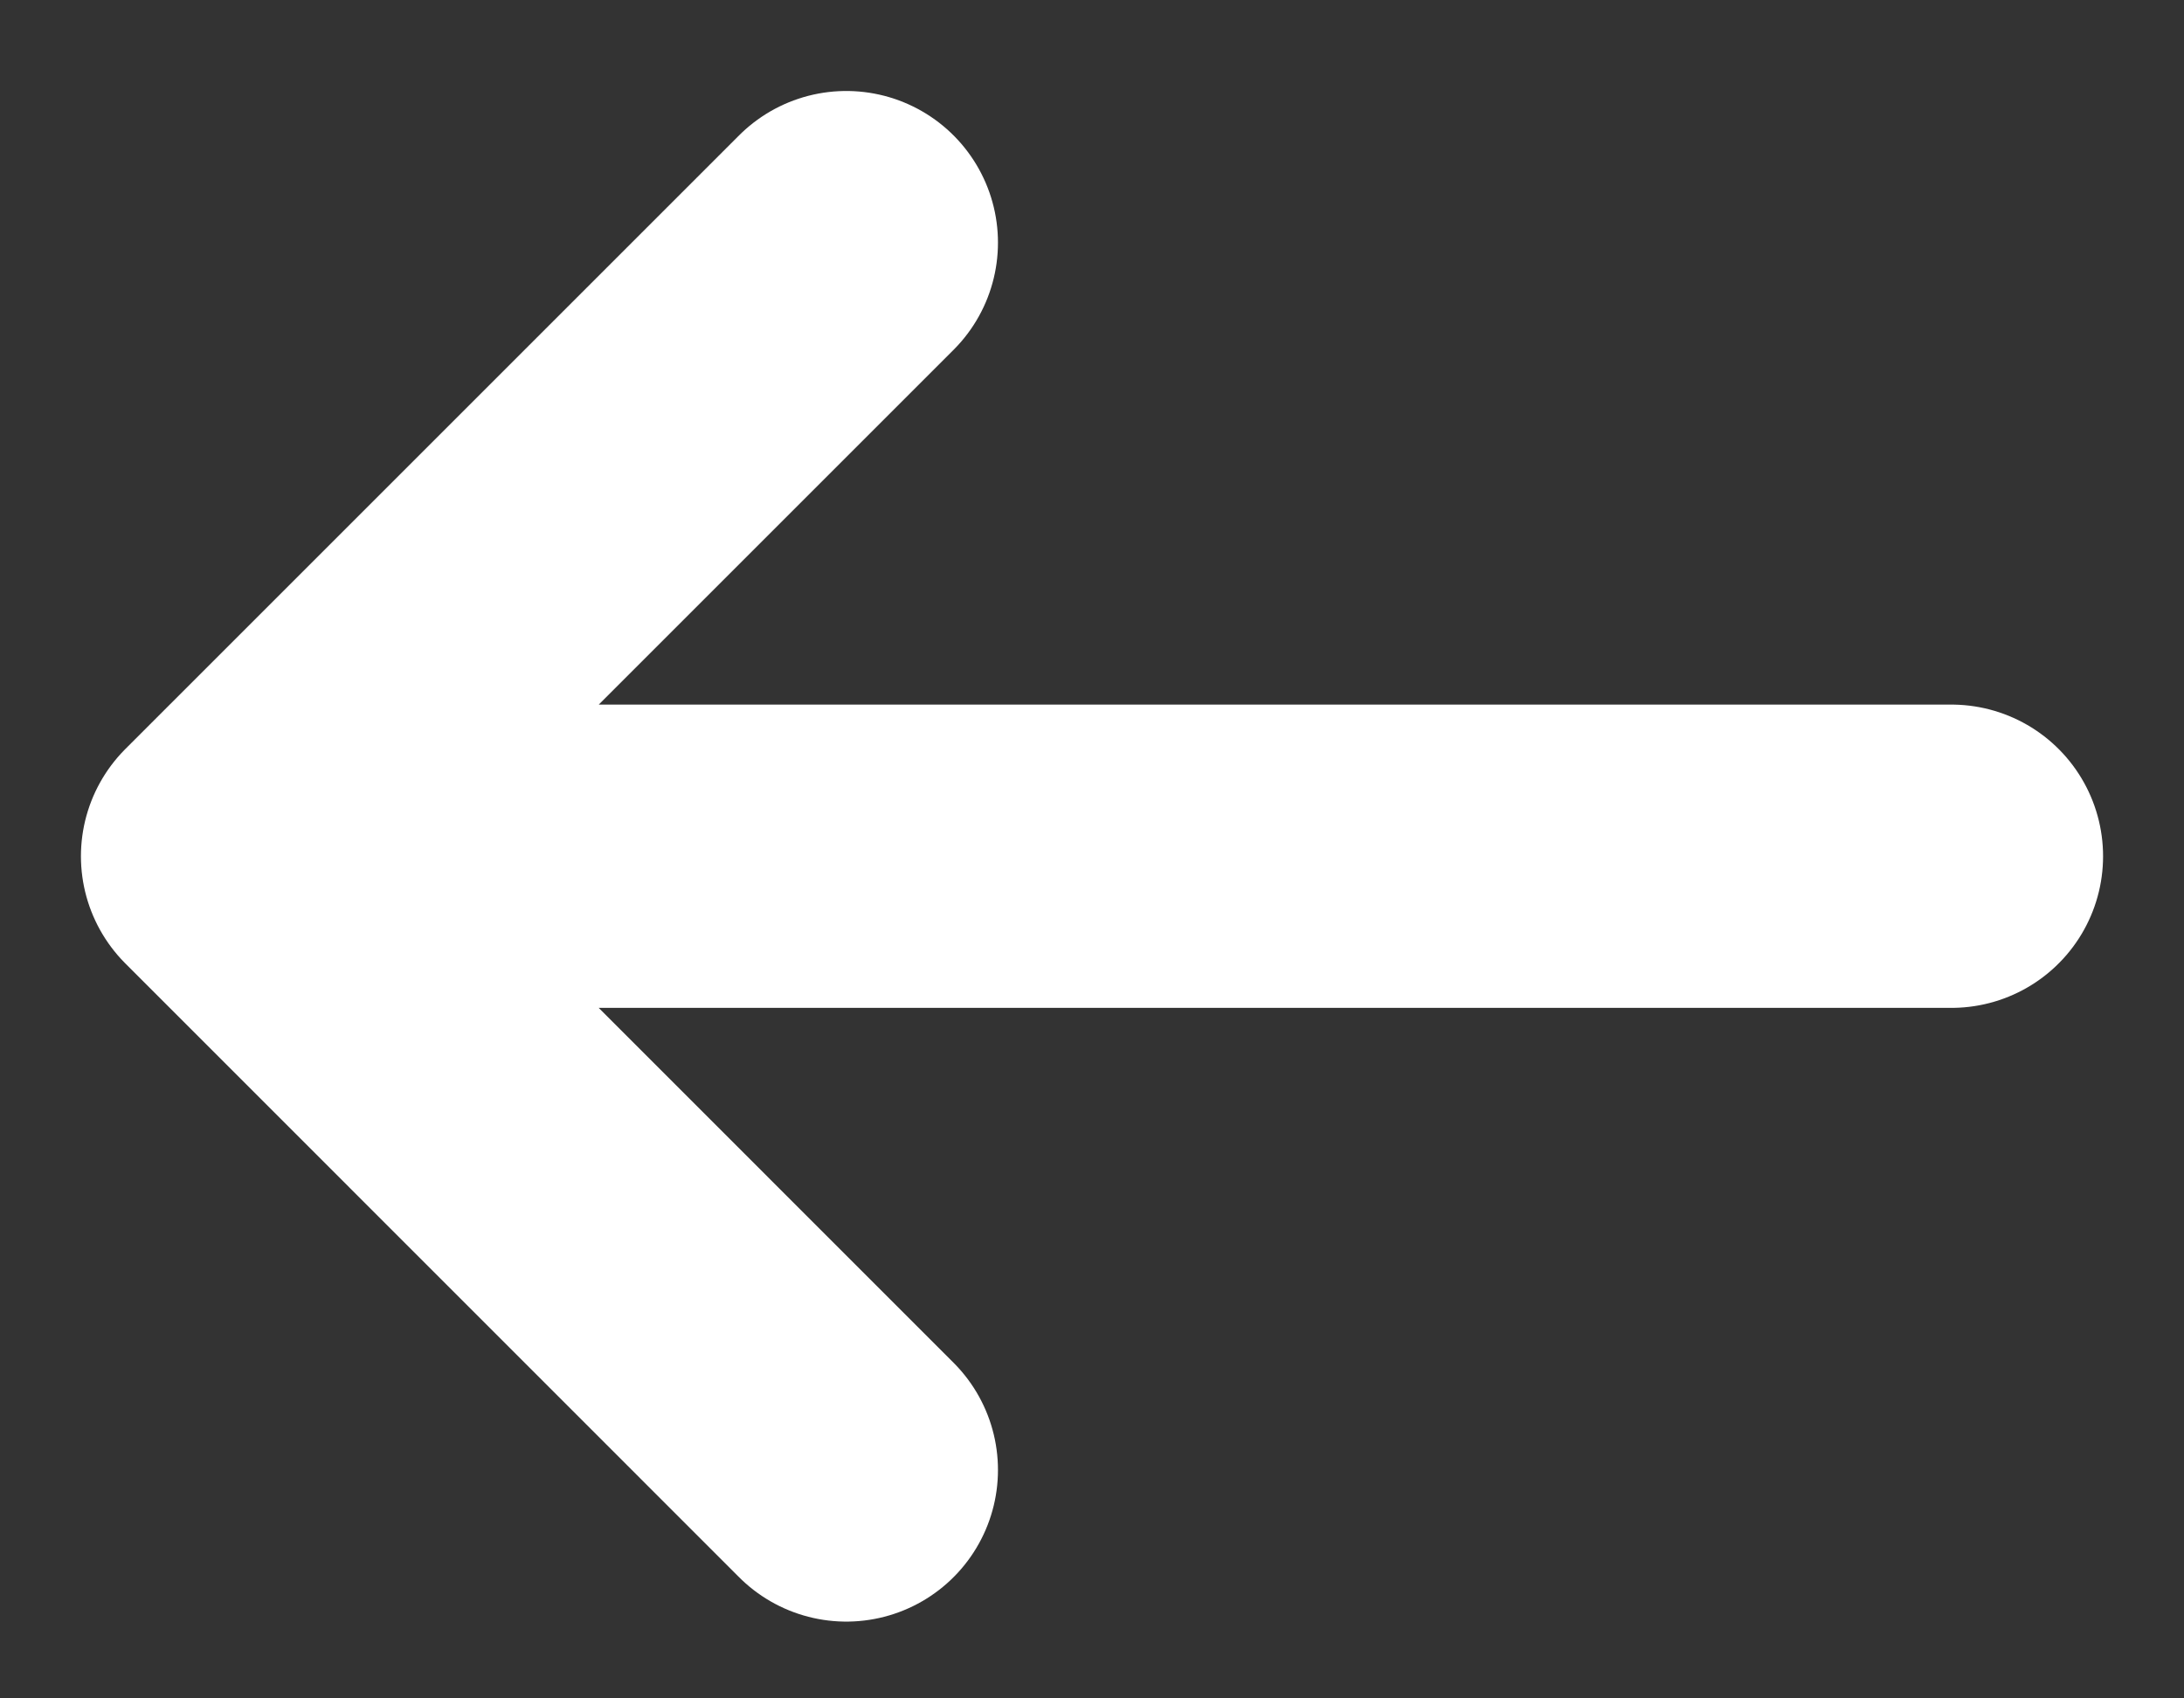 <svg width="18" height="14" viewBox="0 0 18 14" fill="none" xmlns="http://www.w3.org/2000/svg">
<rect x="0" y="0" width="18" height="14" fill="#333333" stroke="none"/>
<path d="M6.975 2L1.917 7.058L6.975 12.117M16.083 7.058H2.058" stroke="white" stroke-width="2.5" stroke-miterlimit="10" stroke-linecap="round" stroke-linejoin="round"/>
</svg>
